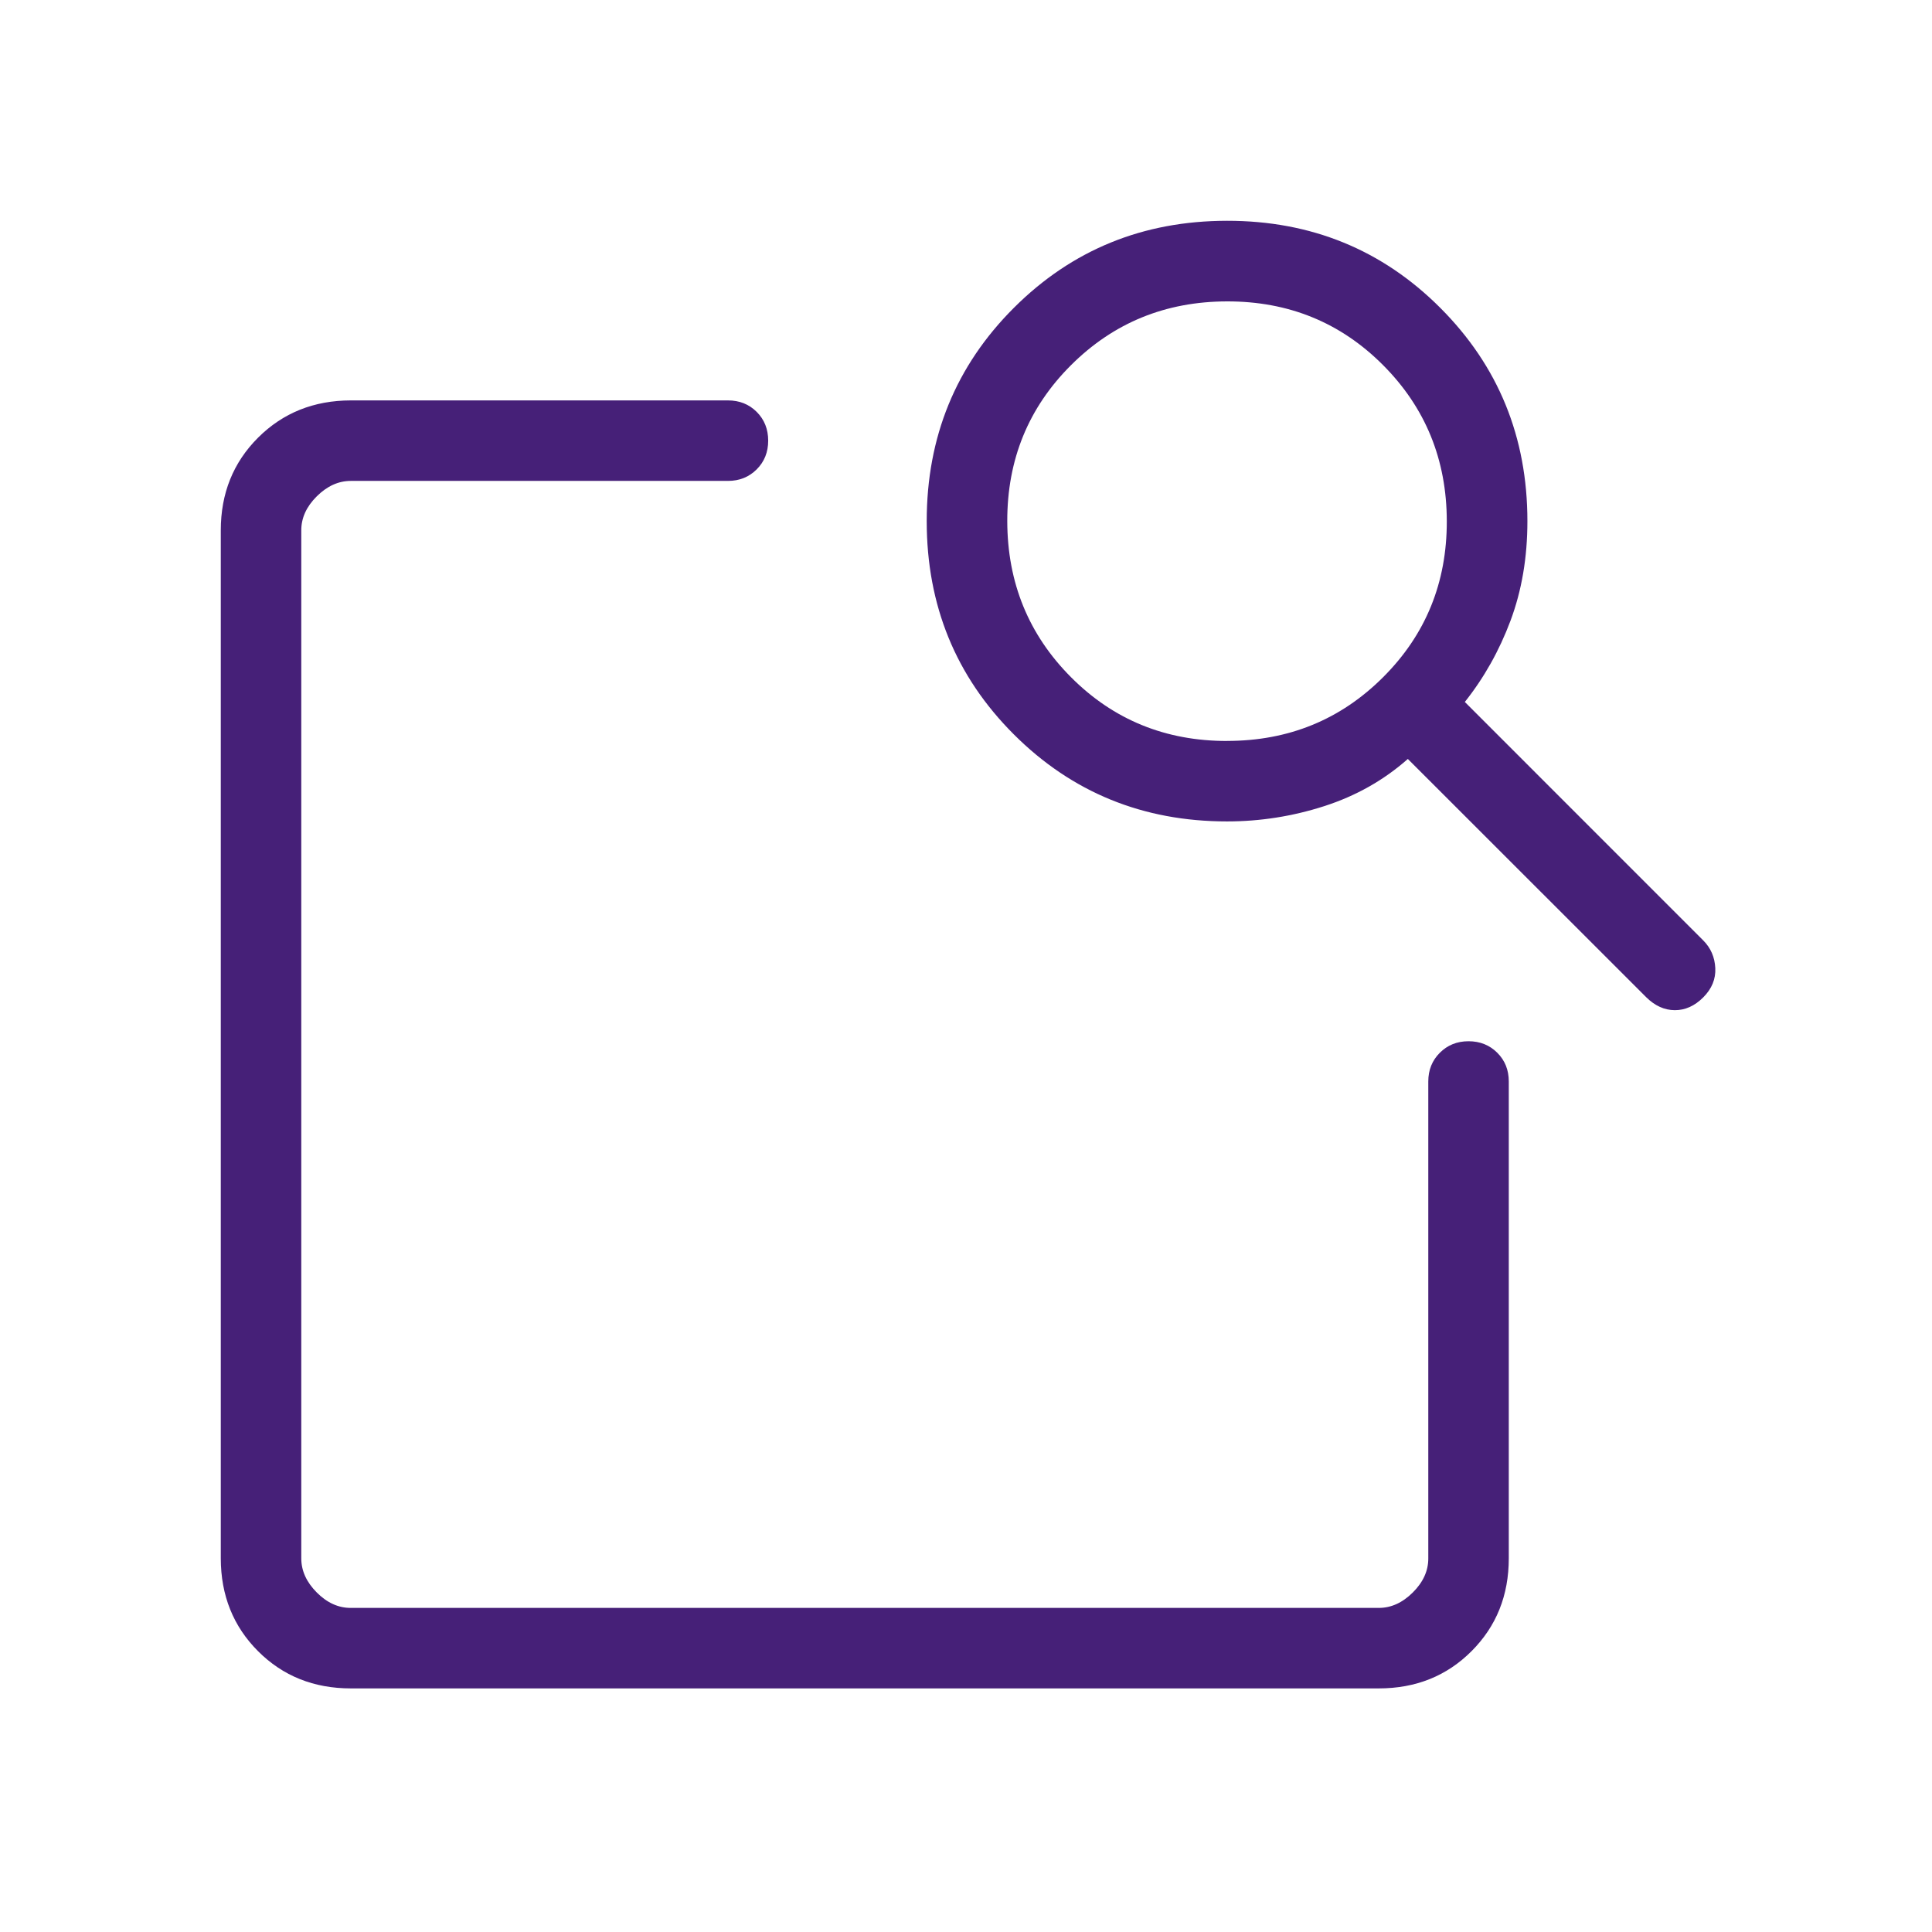 <svg width="36" height="36" viewBox="0 0 36 36" fill="none" xmlns="http://www.w3.org/2000/svg">
<path d="M6.538 31.461C5.847 31.461 5.271 31.23 4.809 30.768C4.347 30.306 4.115 29.729 4.114 29.038V9.883C4.114 9.193 4.346 8.617 4.809 8.155C5.272 7.693 5.848 7.462 6.537 7.461H13.564C13.778 7.461 13.957 7.532 14.1 7.675C14.243 7.818 14.314 7.997 14.314 8.211C14.314 8.425 14.243 8.603 14.1 8.746C13.957 8.889 13.778 8.961 13.564 8.961H6.537C6.307 8.961 6.095 9.057 5.902 9.249C5.709 9.441 5.613 9.653 5.614 9.885V29.038C5.614 29.268 5.71 29.48 5.902 29.673C6.094 29.866 6.306 29.962 6.537 29.961H25.692C25.922 29.961 26.133 29.865 26.326 29.673C26.519 29.481 26.615 29.269 26.614 29.038V20.151C26.614 19.938 26.686 19.76 26.829 19.617C26.972 19.474 27.15 19.402 27.364 19.402C27.578 19.402 27.757 19.474 27.9 19.617C28.043 19.76 28.114 19.938 28.114 20.152V29.037C28.114 29.727 27.883 30.303 27.421 30.766C26.959 31.229 26.382 31.461 25.69 31.461H6.538ZM27.295 13.08L31.737 17.523C31.877 17.663 31.952 17.835 31.962 18.039C31.972 18.243 31.897 18.425 31.737 18.585C31.577 18.745 31.4 18.824 31.207 18.823C31.014 18.822 30.837 18.742 30.676 18.583L26.233 14.142C25.785 14.538 25.266 14.831 24.676 15.021C24.086 15.211 23.482 15.306 22.864 15.306C21.297 15.306 19.973 14.765 18.891 13.684C17.809 12.603 17.268 11.279 17.268 9.711C17.268 8.143 17.809 6.818 18.891 5.737C19.973 4.656 21.297 4.115 22.864 4.114C24.431 4.113 25.756 4.654 26.838 5.737C27.92 6.82 28.461 8.145 28.461 9.711C28.461 10.386 28.356 11.004 28.146 11.566C27.936 12.127 27.652 12.631 27.295 13.08ZM22.864 13.806C24.01 13.806 24.98 13.41 25.773 12.618C26.566 11.826 26.961 10.857 26.959 9.711C26.957 8.565 26.561 7.595 25.77 6.802C24.979 6.009 24.01 5.614 22.864 5.616C21.718 5.618 20.749 6.014 19.956 6.805C19.163 7.596 18.767 8.565 18.769 9.711C18.771 10.857 19.167 11.826 19.957 12.619C20.747 13.412 21.717 13.808 22.866 13.807M5.614 18.739V29.961V8.961V18.306V17.886V18.739Z" fill="#462078"/>
</svg>
